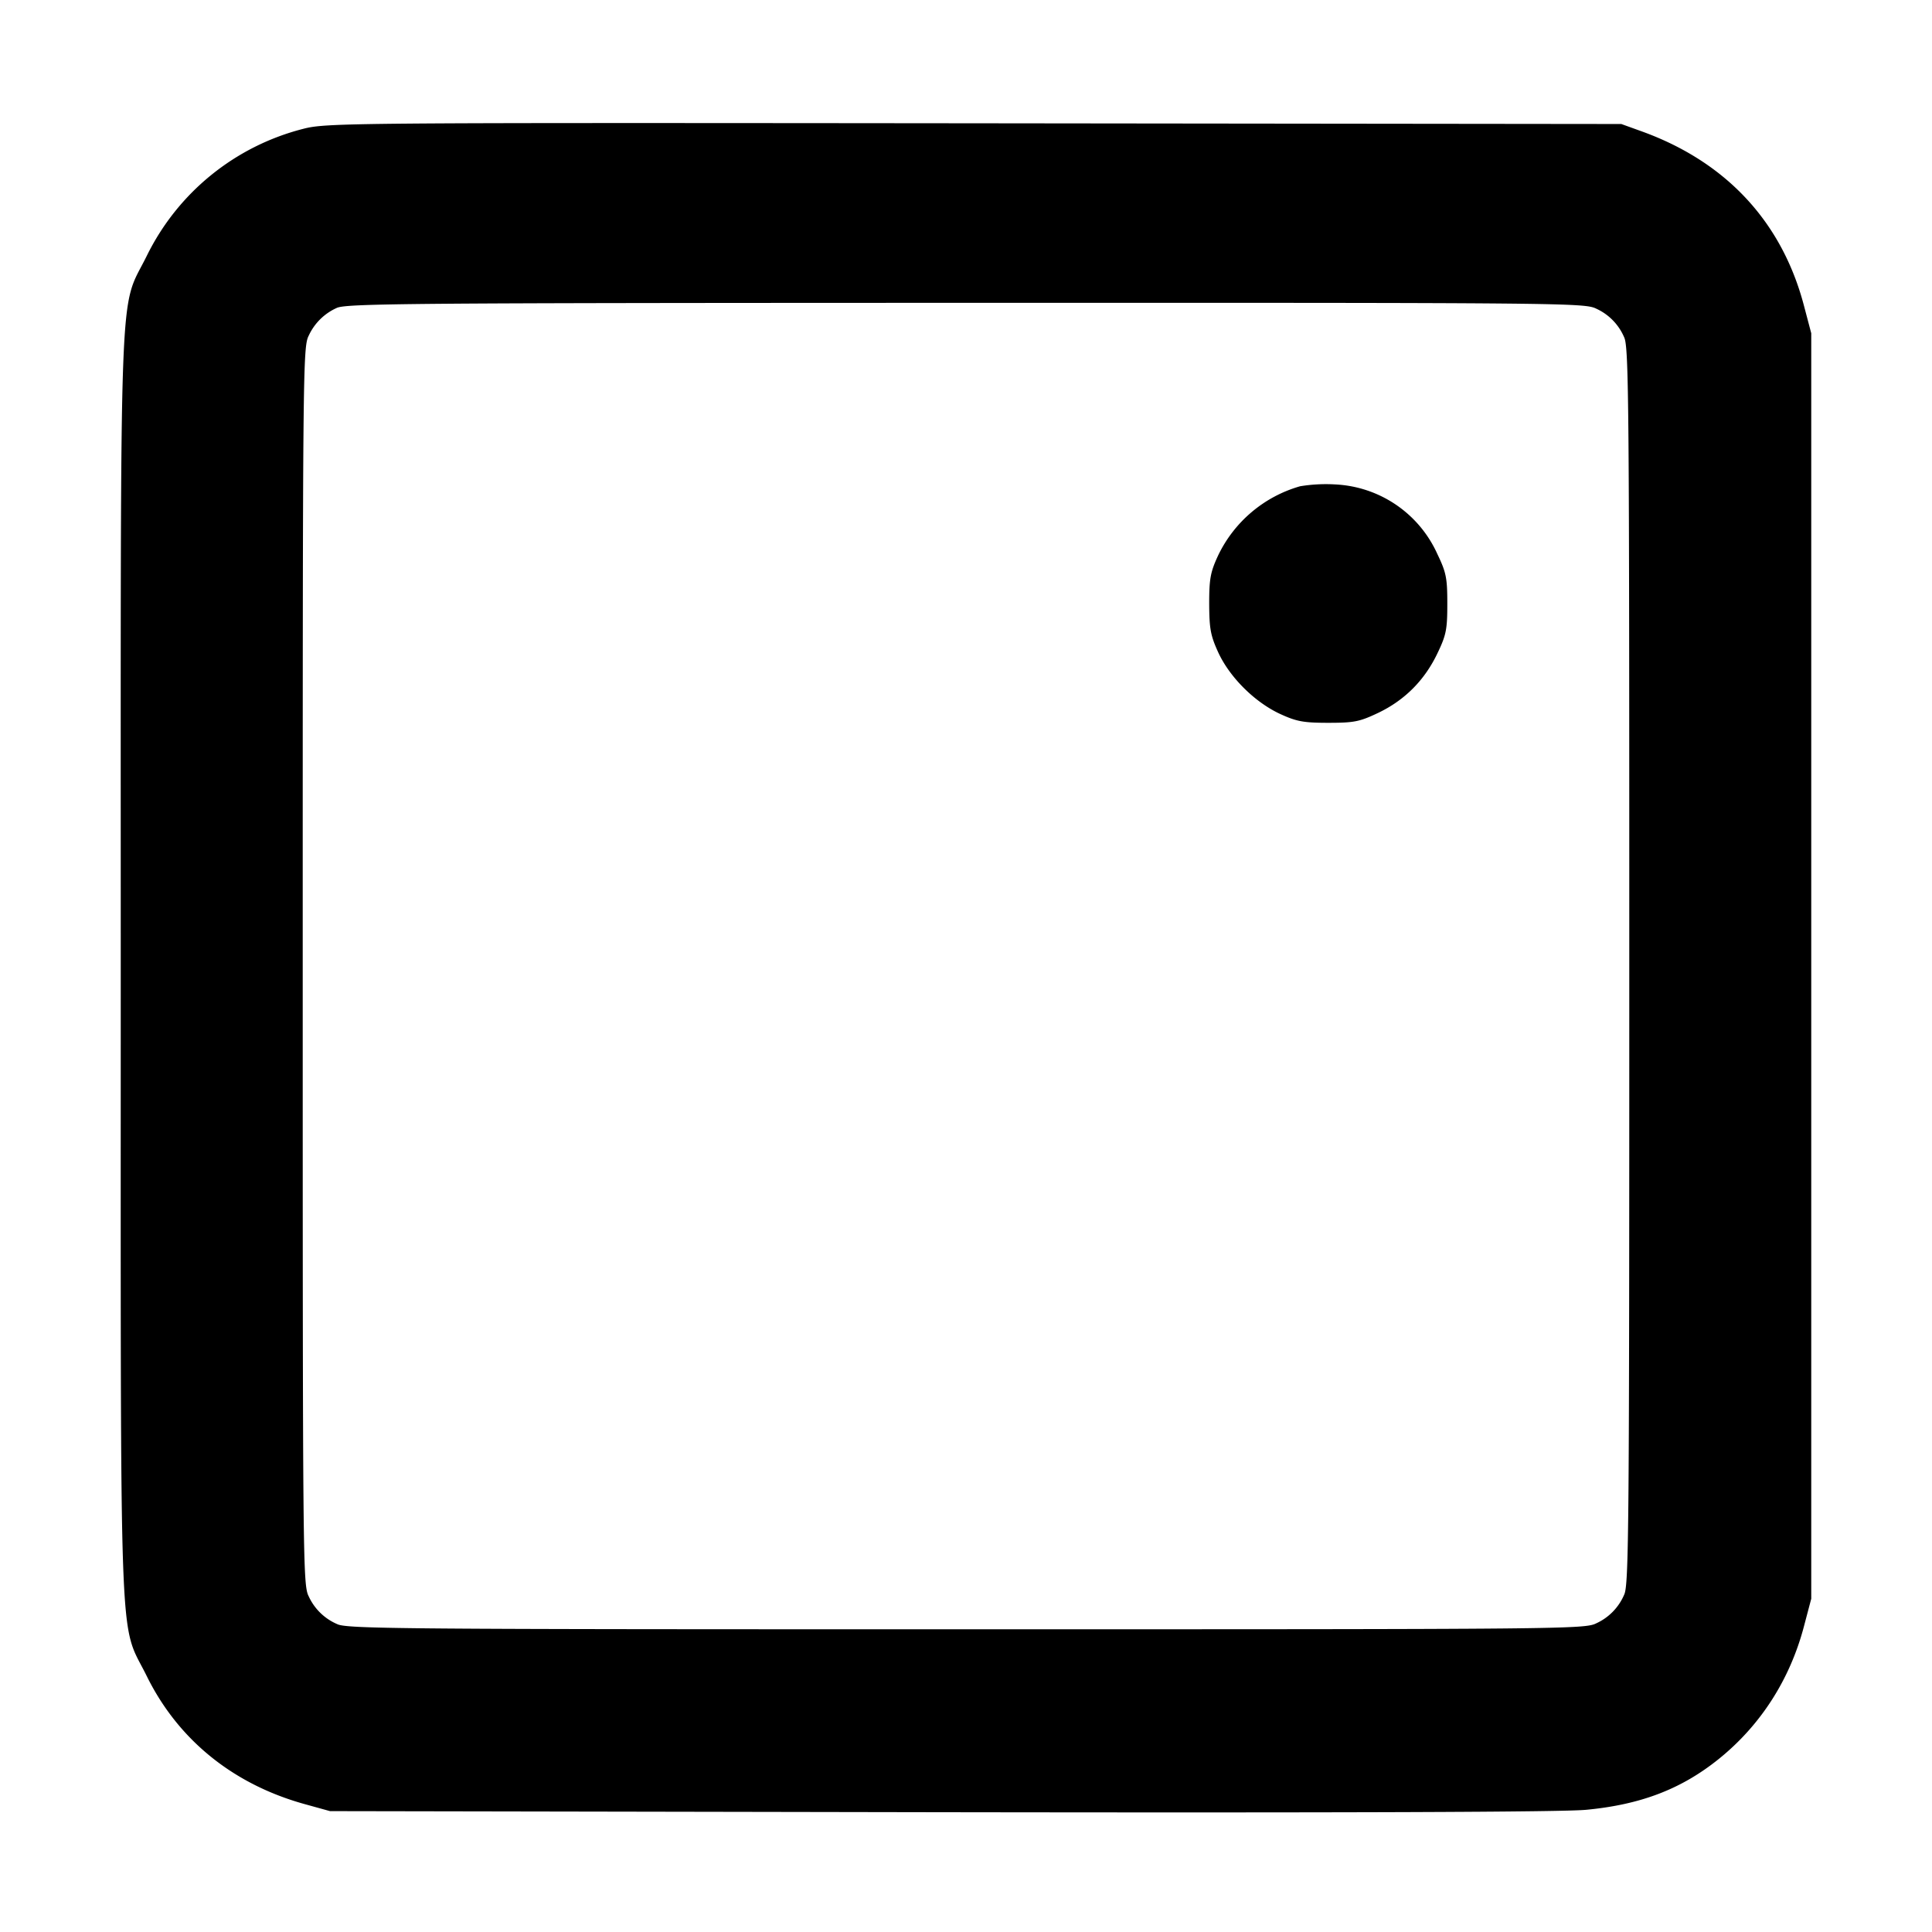 <svg xmlns="http://www.w3.org/2000/svg" viewBox="0 0 16 16" fill="currentColor">
  <path fill-rule="evenodd" d="M2.507 1.068A1.991 1.991 0 0 0 1.215 2.12C.982 2.593 1 2.107 1 8s-.018 5.407.215 5.88c.259.526.713.895 1.305 1.06l.213.059 5.054.009c3.411.005 5.149-.001 5.349-.02.452-.043.787-.171 1.097-.42.347-.279.591-.659.707-1.101l.06-.227V2.76l-.06-.227c-.182-.694-.643-1.191-1.341-1.444l-.172-.062-5.36-.006c-5.224-.005-5.365-.004-5.56.047m10.714 1.489a.457.457 0 0 1 .229.235c.04.078.043.538.043 5.208s-.003 5.13-.043 5.208a.457.457 0 0 1-.229.235c-.096.049-.247.05-5.221.05-4.67 0-5.13-.003-5.208-.043a.457.457 0 0 1-.235-.229c-.049-.096-.05-.247-.05-5.221s.001-5.125.05-5.221a.464.464 0 0 1 .23-.228c.072-.038.58-.042 5.207-.043 4.981-.001 5.131 0 5.227.049m-2.454 1.47a1.082 1.082 0 0 0-.679.573c-.064.138-.074.193-.074.4.001.206.011.263.075.403.095.206.301.411.511.509.137.063.194.074.4.074.214 0 .259-.009.413-.082.22-.105.384-.27.49-.491.074-.154.083-.199.083-.413 0-.214-.009-.259-.083-.413a.979.979 0 0 0-.842-.575 1.317 1.317 0 0 0-.294.015"/>
</svg>
